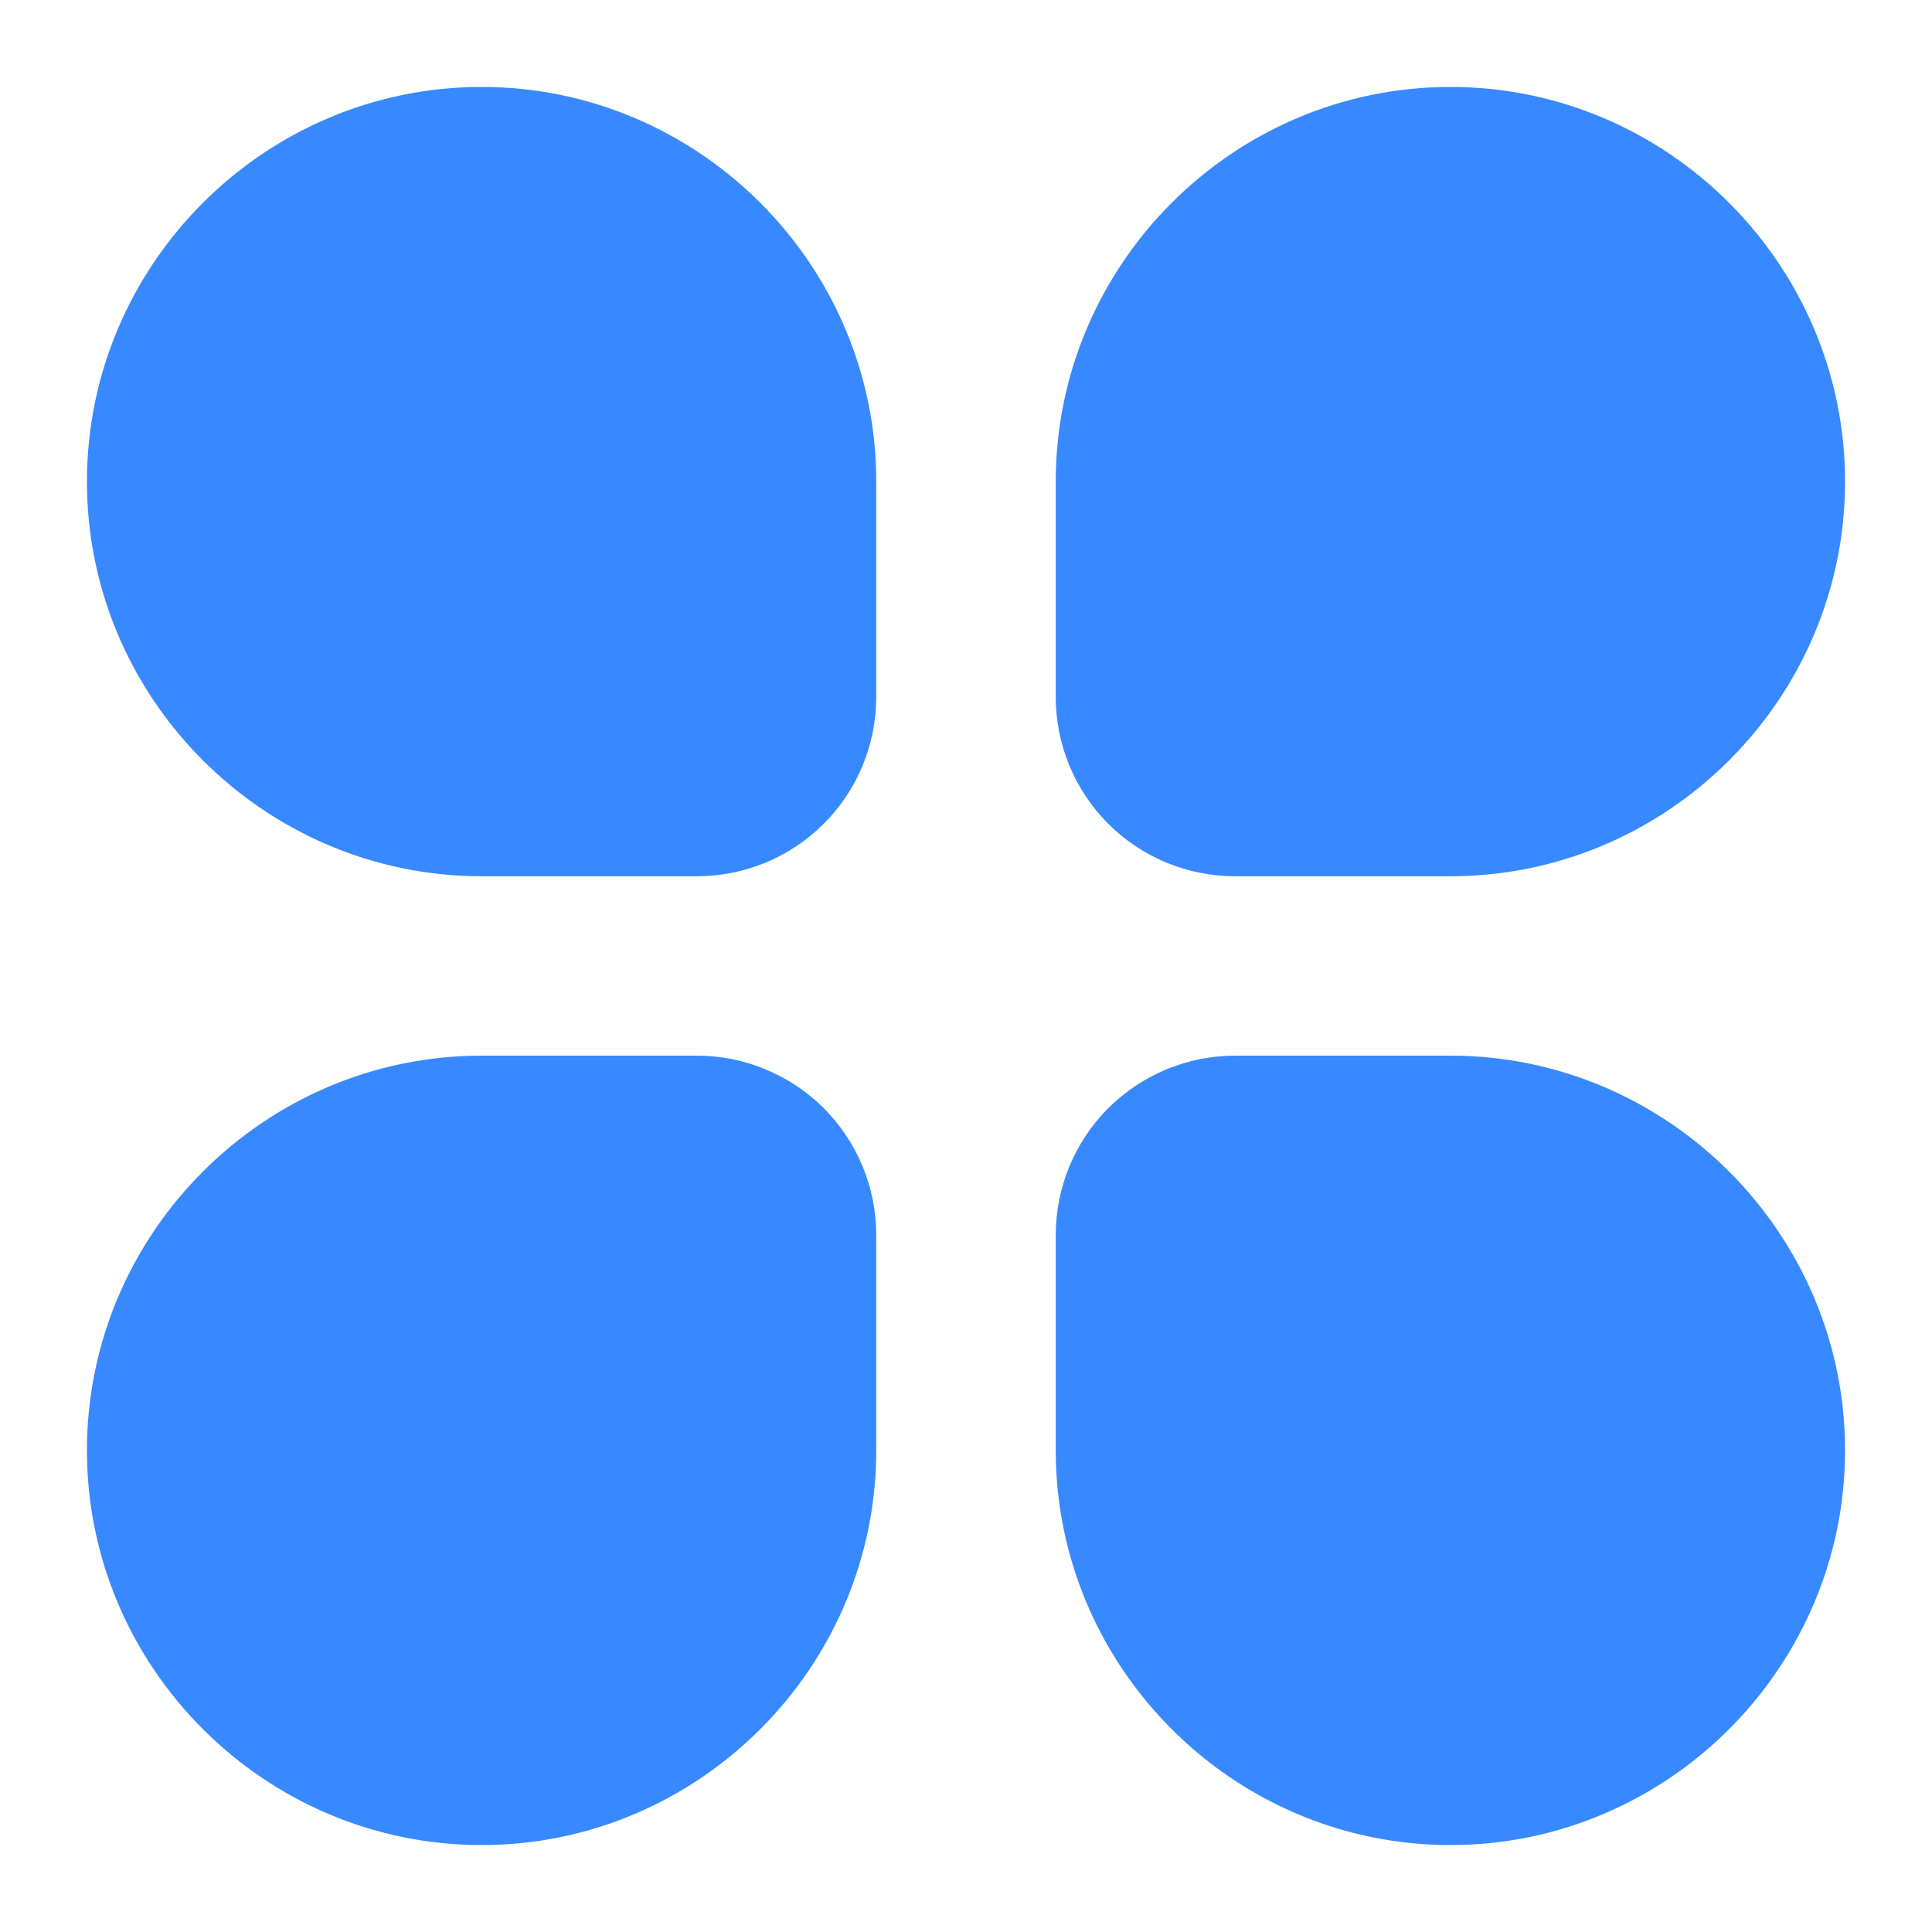 <svg width="20" height="20" viewBox="0 0 20 20" fill="none" xmlns="http://www.w3.org/2000/svg">
<path d="M7.214 9.071H4.986C2.738 9.071 0.9 7.233 0.9 4.986C0.9 2.738 2.738 0.9 4.986 0.9C7.233 0.9 9.071 2.738 9.071 4.986V7.214C9.071 7.458 9.023 7.699 8.93 7.925C8.837 8.15 8.7 8.355 8.528 8.527C8.355 8.7 8.15 8.837 7.925 8.93C7.7 9.023 7.458 9.071 7.214 9.071ZM12.786 9.071H15.014C17.262 9.071 19.1 7.233 19.1 4.986C19.1 2.738 17.262 0.9 15.014 0.9C12.767 0.9 10.929 2.738 10.929 4.986V7.214C10.929 7.458 10.977 7.699 11.07 7.925C11.163 8.15 11.3 8.355 11.472 8.527C11.645 8.7 11.85 8.837 12.075 8.93C12.3 9.023 12.542 9.071 12.786 9.071ZM7.214 10.928H4.986C2.738 10.928 0.9 12.767 0.9 15.014C0.9 17.261 2.738 19.1 4.986 19.1C7.233 19.1 9.071 17.261 9.071 15.014V12.786C9.071 12.542 9.023 12.3 8.93 12.075C8.837 11.85 8.7 11.645 8.528 11.472C8.355 11.3 8.15 11.163 7.925 11.07C7.7 10.976 7.458 10.928 7.214 10.928ZM12.786 10.928H15.014C17.262 10.928 19.1 12.767 19.1 15.014C19.1 17.261 17.262 19.1 15.014 19.1C12.767 19.1 10.929 17.261 10.929 15.014V12.786C10.929 12.542 10.977 12.3 11.07 12.075C11.163 11.85 11.3 11.645 11.472 11.472C11.645 11.3 11.85 11.163 12.075 11.07C12.3 10.976 12.542 10.928 12.786 10.928Z" fill="#3889FF"/>
</svg>
